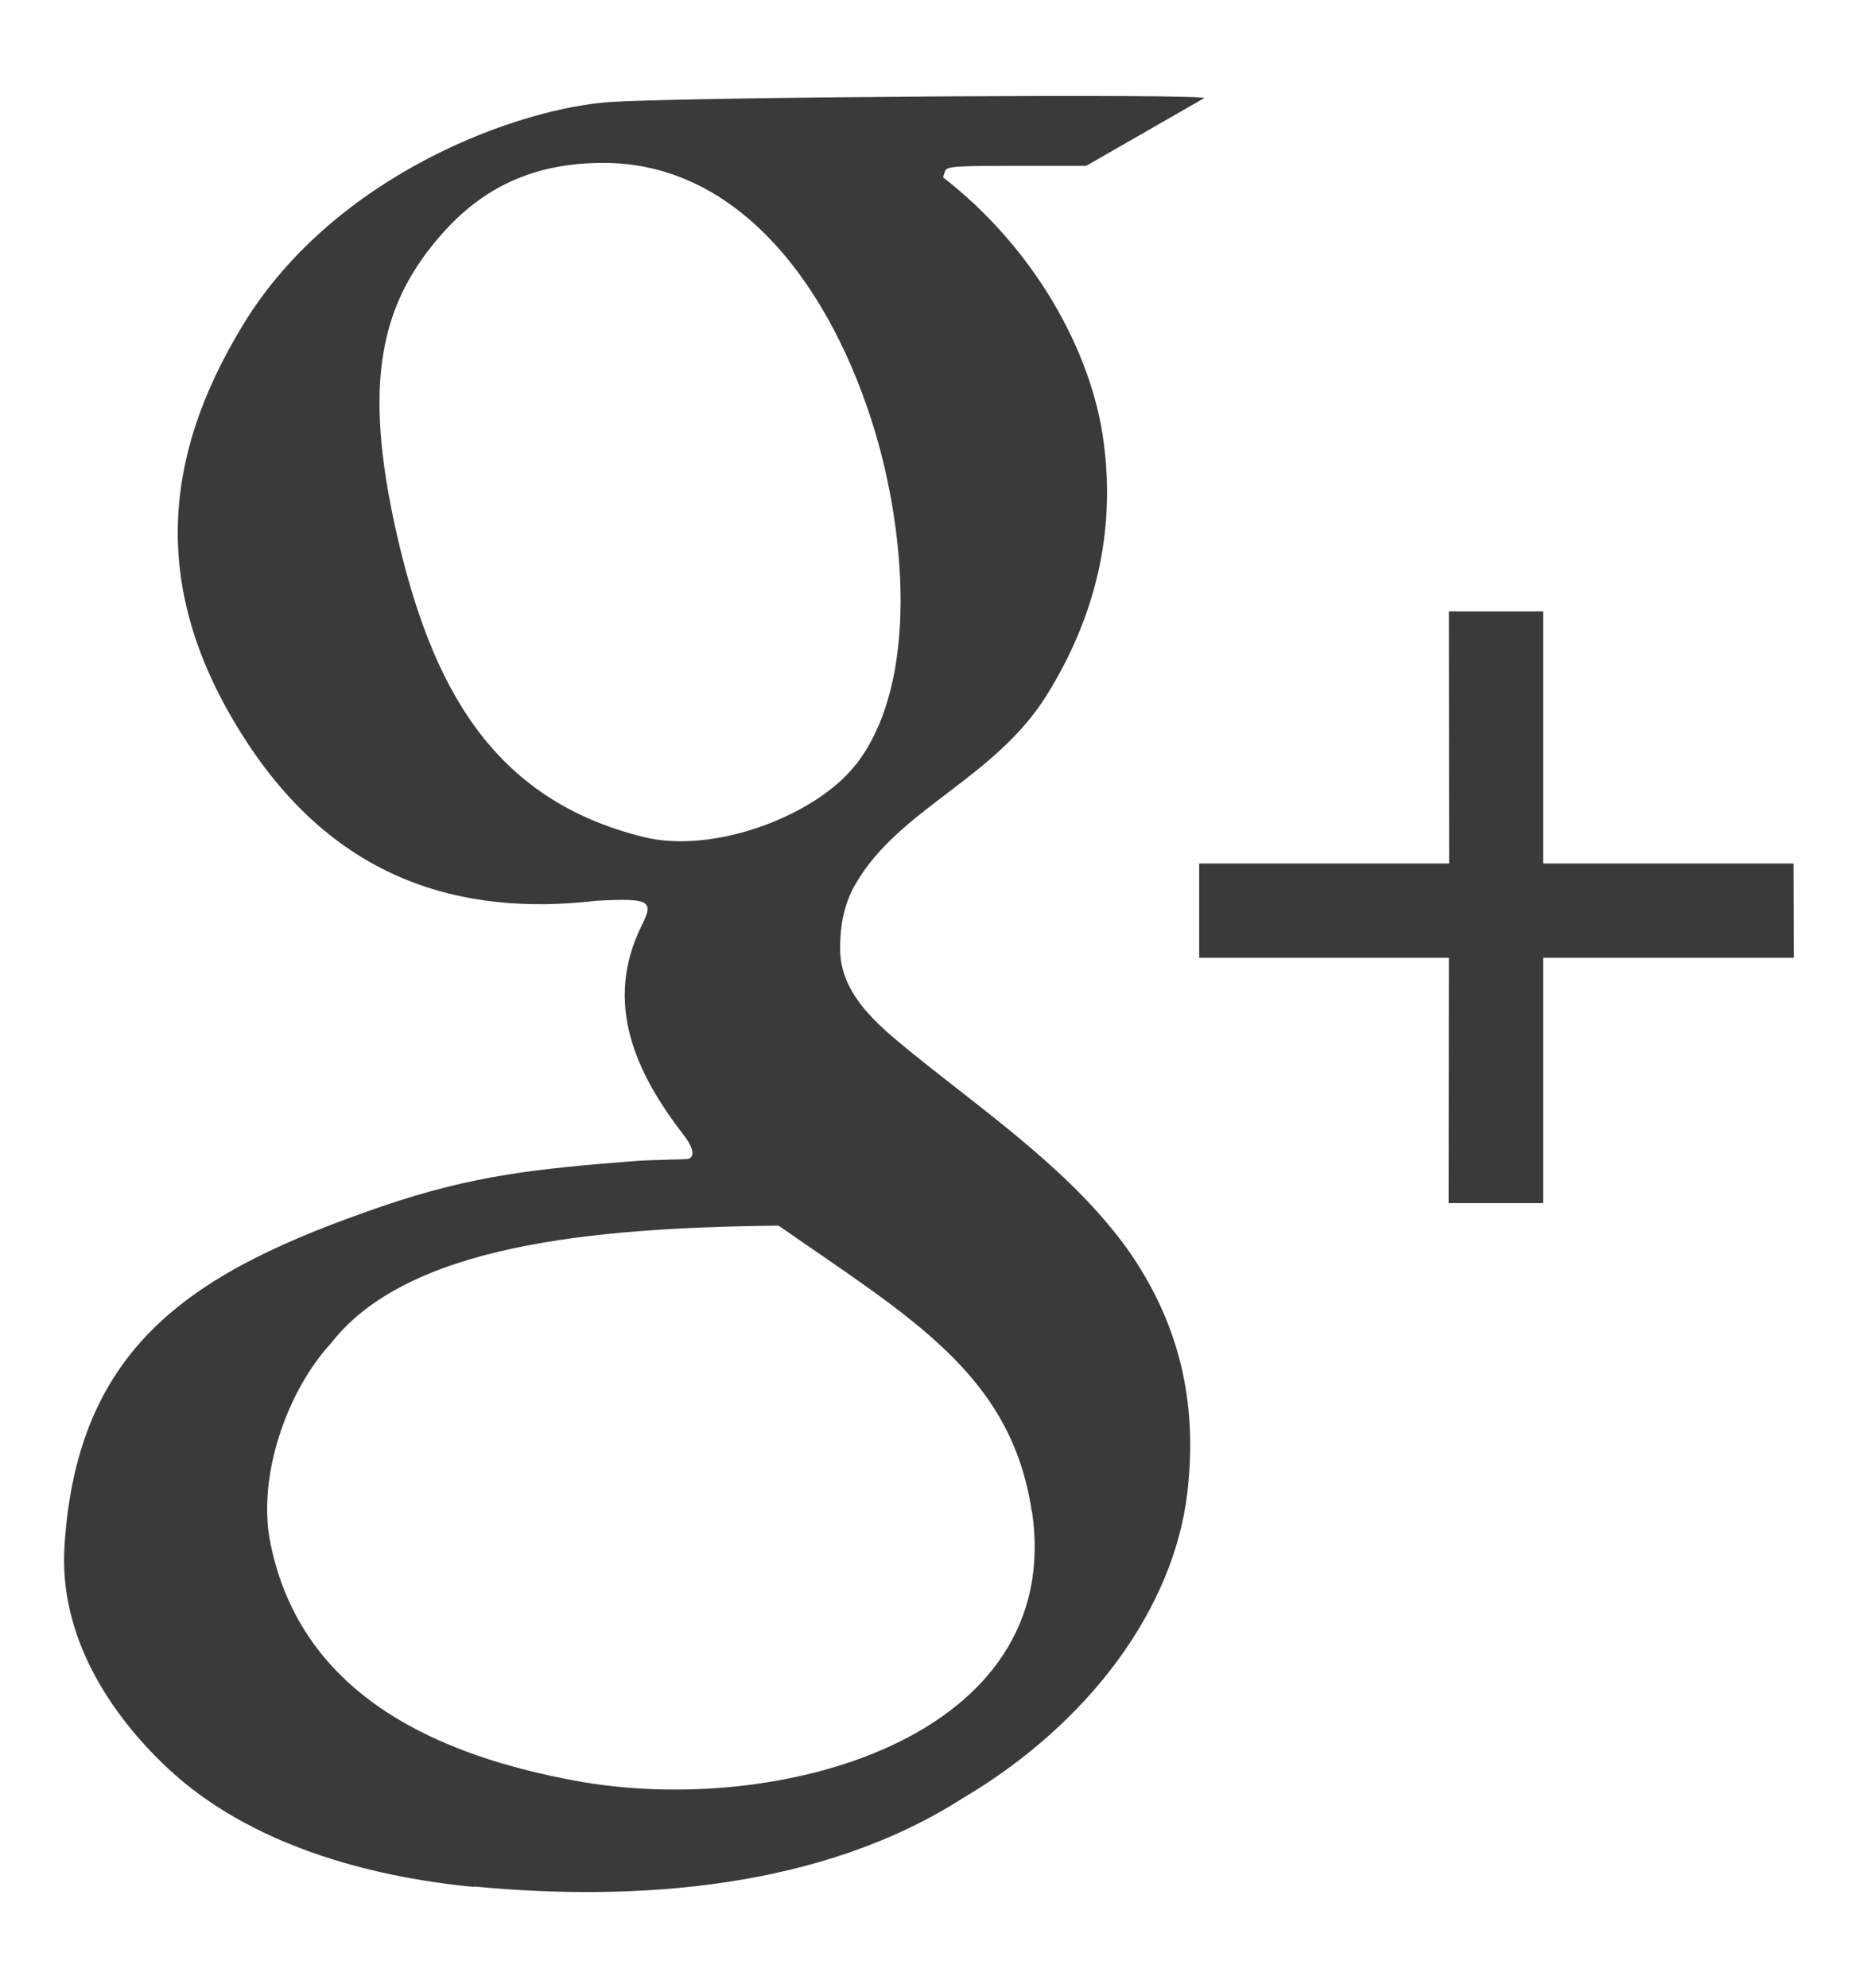 <svg width="29" height="31" version="1.1" viewBox="0 0 7.673 8.202" xmlns="http://www.w3.org/2000/svg">
 <path d="m5.976 4.963.001-1.012h-1.03v-.389h1.031l-.001-1.04h.389v1.04h1.033l.001.389h-1.034v1.012zm-2.444-1.81c.266-.346.196-.977.079-1.368-.178-.596-.561-1.117-1.127-1.113-.259.001-.472.084-.652.283-.262.291-.338.616-.196 1.245.143.629.393 1.099 1.02 1.253.294.072.715-.092.875-.3zm.724 3.08c-.085-.566-.505-.801-1.044-1.177-.787.008-1.537.084-1.848.487-.178.193-.304.545-.249.82.129.647.719.883 1.259.983.828.153 2.024-.171 1.883-1.113zm-2.3 1.551c-.449-.043-.932-.18-1.262-.488-.246-.23-.451-.551-.428-.917.052-.839.541-1.138 1.305-1.401.386-.133.658-.157 1.027-.187.094-.008.234-.007.243-.011.026-.009.019-.047-.02-.097-.198-.256-.334-.546-.172-.869.05-.099.029-.11-.19-.098-.561.065-1.074-.088-1.446-.663-.381-.588-.362-1.139-.008-1.717.381-.622 1.145-.895 1.524-.916.379-.021 2.471-.034 2.438-.015l-.486.279h-.287c-.249 0-.288.002-.295.021-.004.012-.008.024-.008.027.376.292.613.717.662 1.092.05.375-.036.723-.234 1.042-.216.348-.609.468-.79.781-.048.082-.063.176-.063.253-.008.196.153.327.297.444.316.256.675.5.905.833.192.285.275.6.23.981-.056.478-.406.952-.925 1.259-.58.372-1.338.43-2.018.365z" style="fill:#3a3a3a;stroke-width:.011"/>
</svg>
